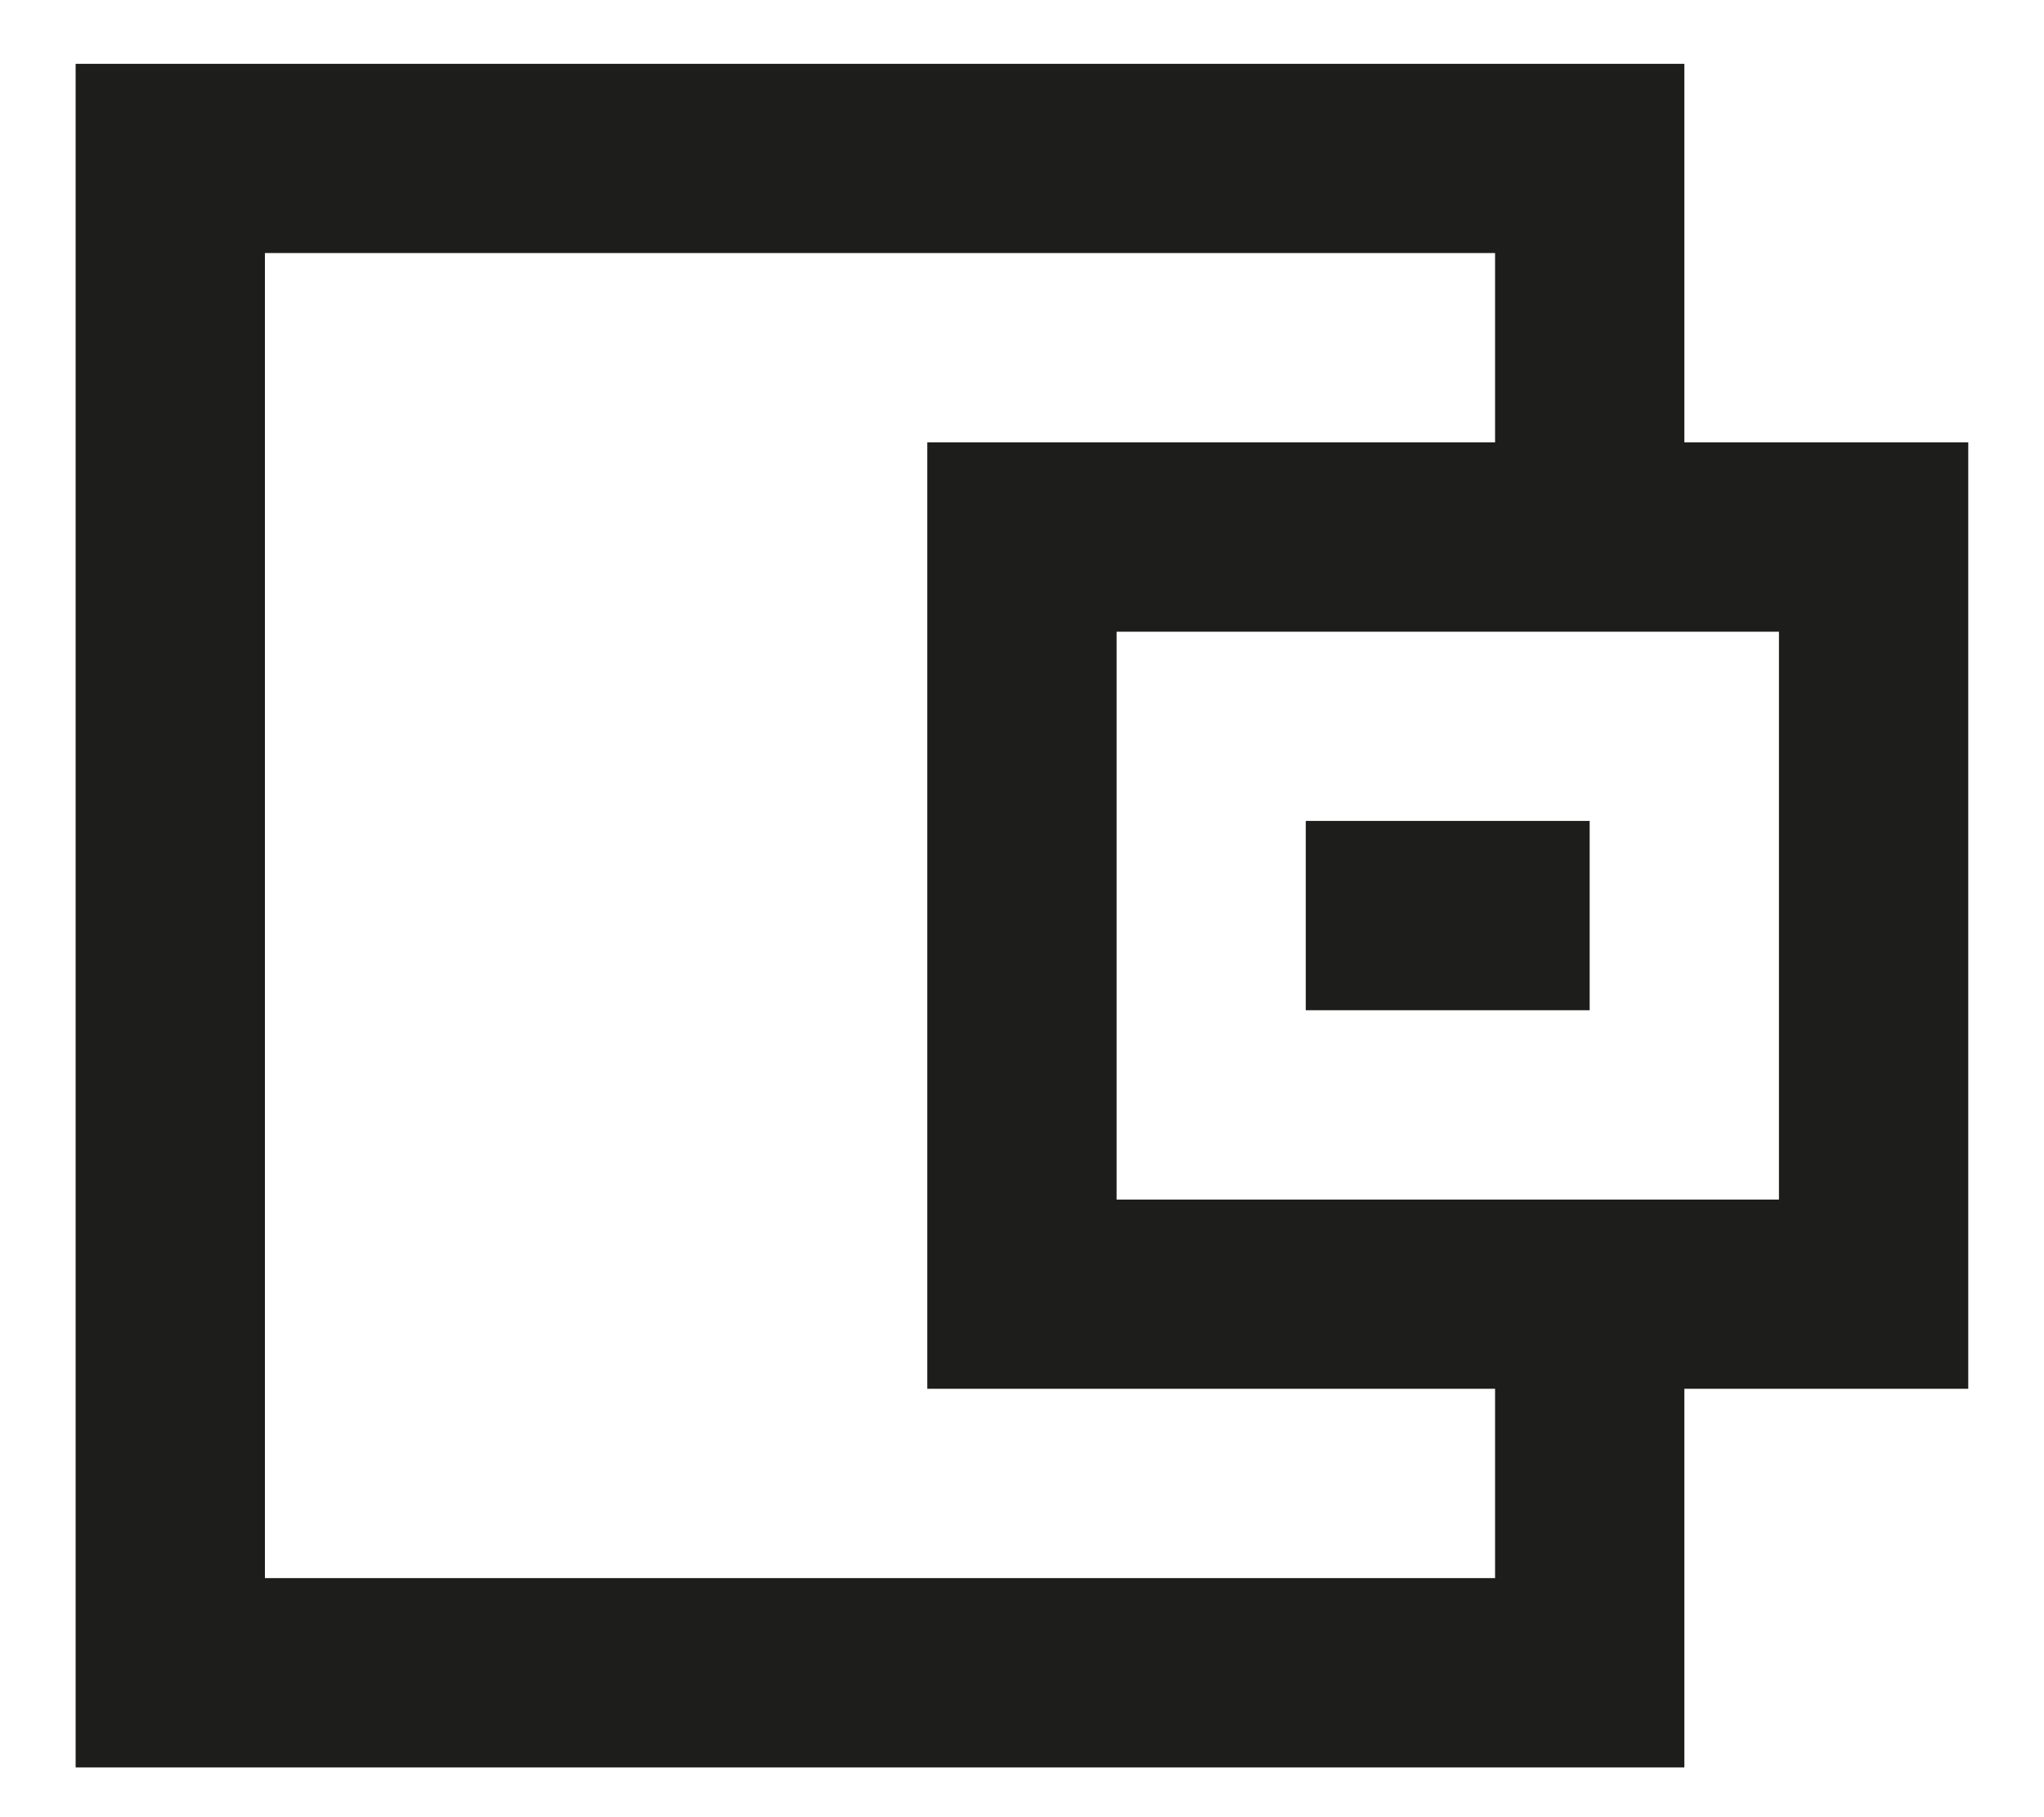 <svg width="18" height="16" viewBox="0 0 18 16" fill="none" xmlns="http://www.w3.org/2000/svg">
<path d="M13.999 7.228H11.499V8.895H13.999V7.228Z" fill="#1D1D1B"/>
<path fill-rule="evenodd" clip-rule="evenodd" d="M0.666 0.562H14.833V3.895H17.333V12.228H14.833V15.562H0.666V0.562ZM13.166 2.228V3.895H8.166V12.228H13.166V13.895H2.333V2.228H13.166ZM9.833 5.562V10.562H15.666V5.562H9.833Z" fill="#1D1D1B"/>
</svg>
